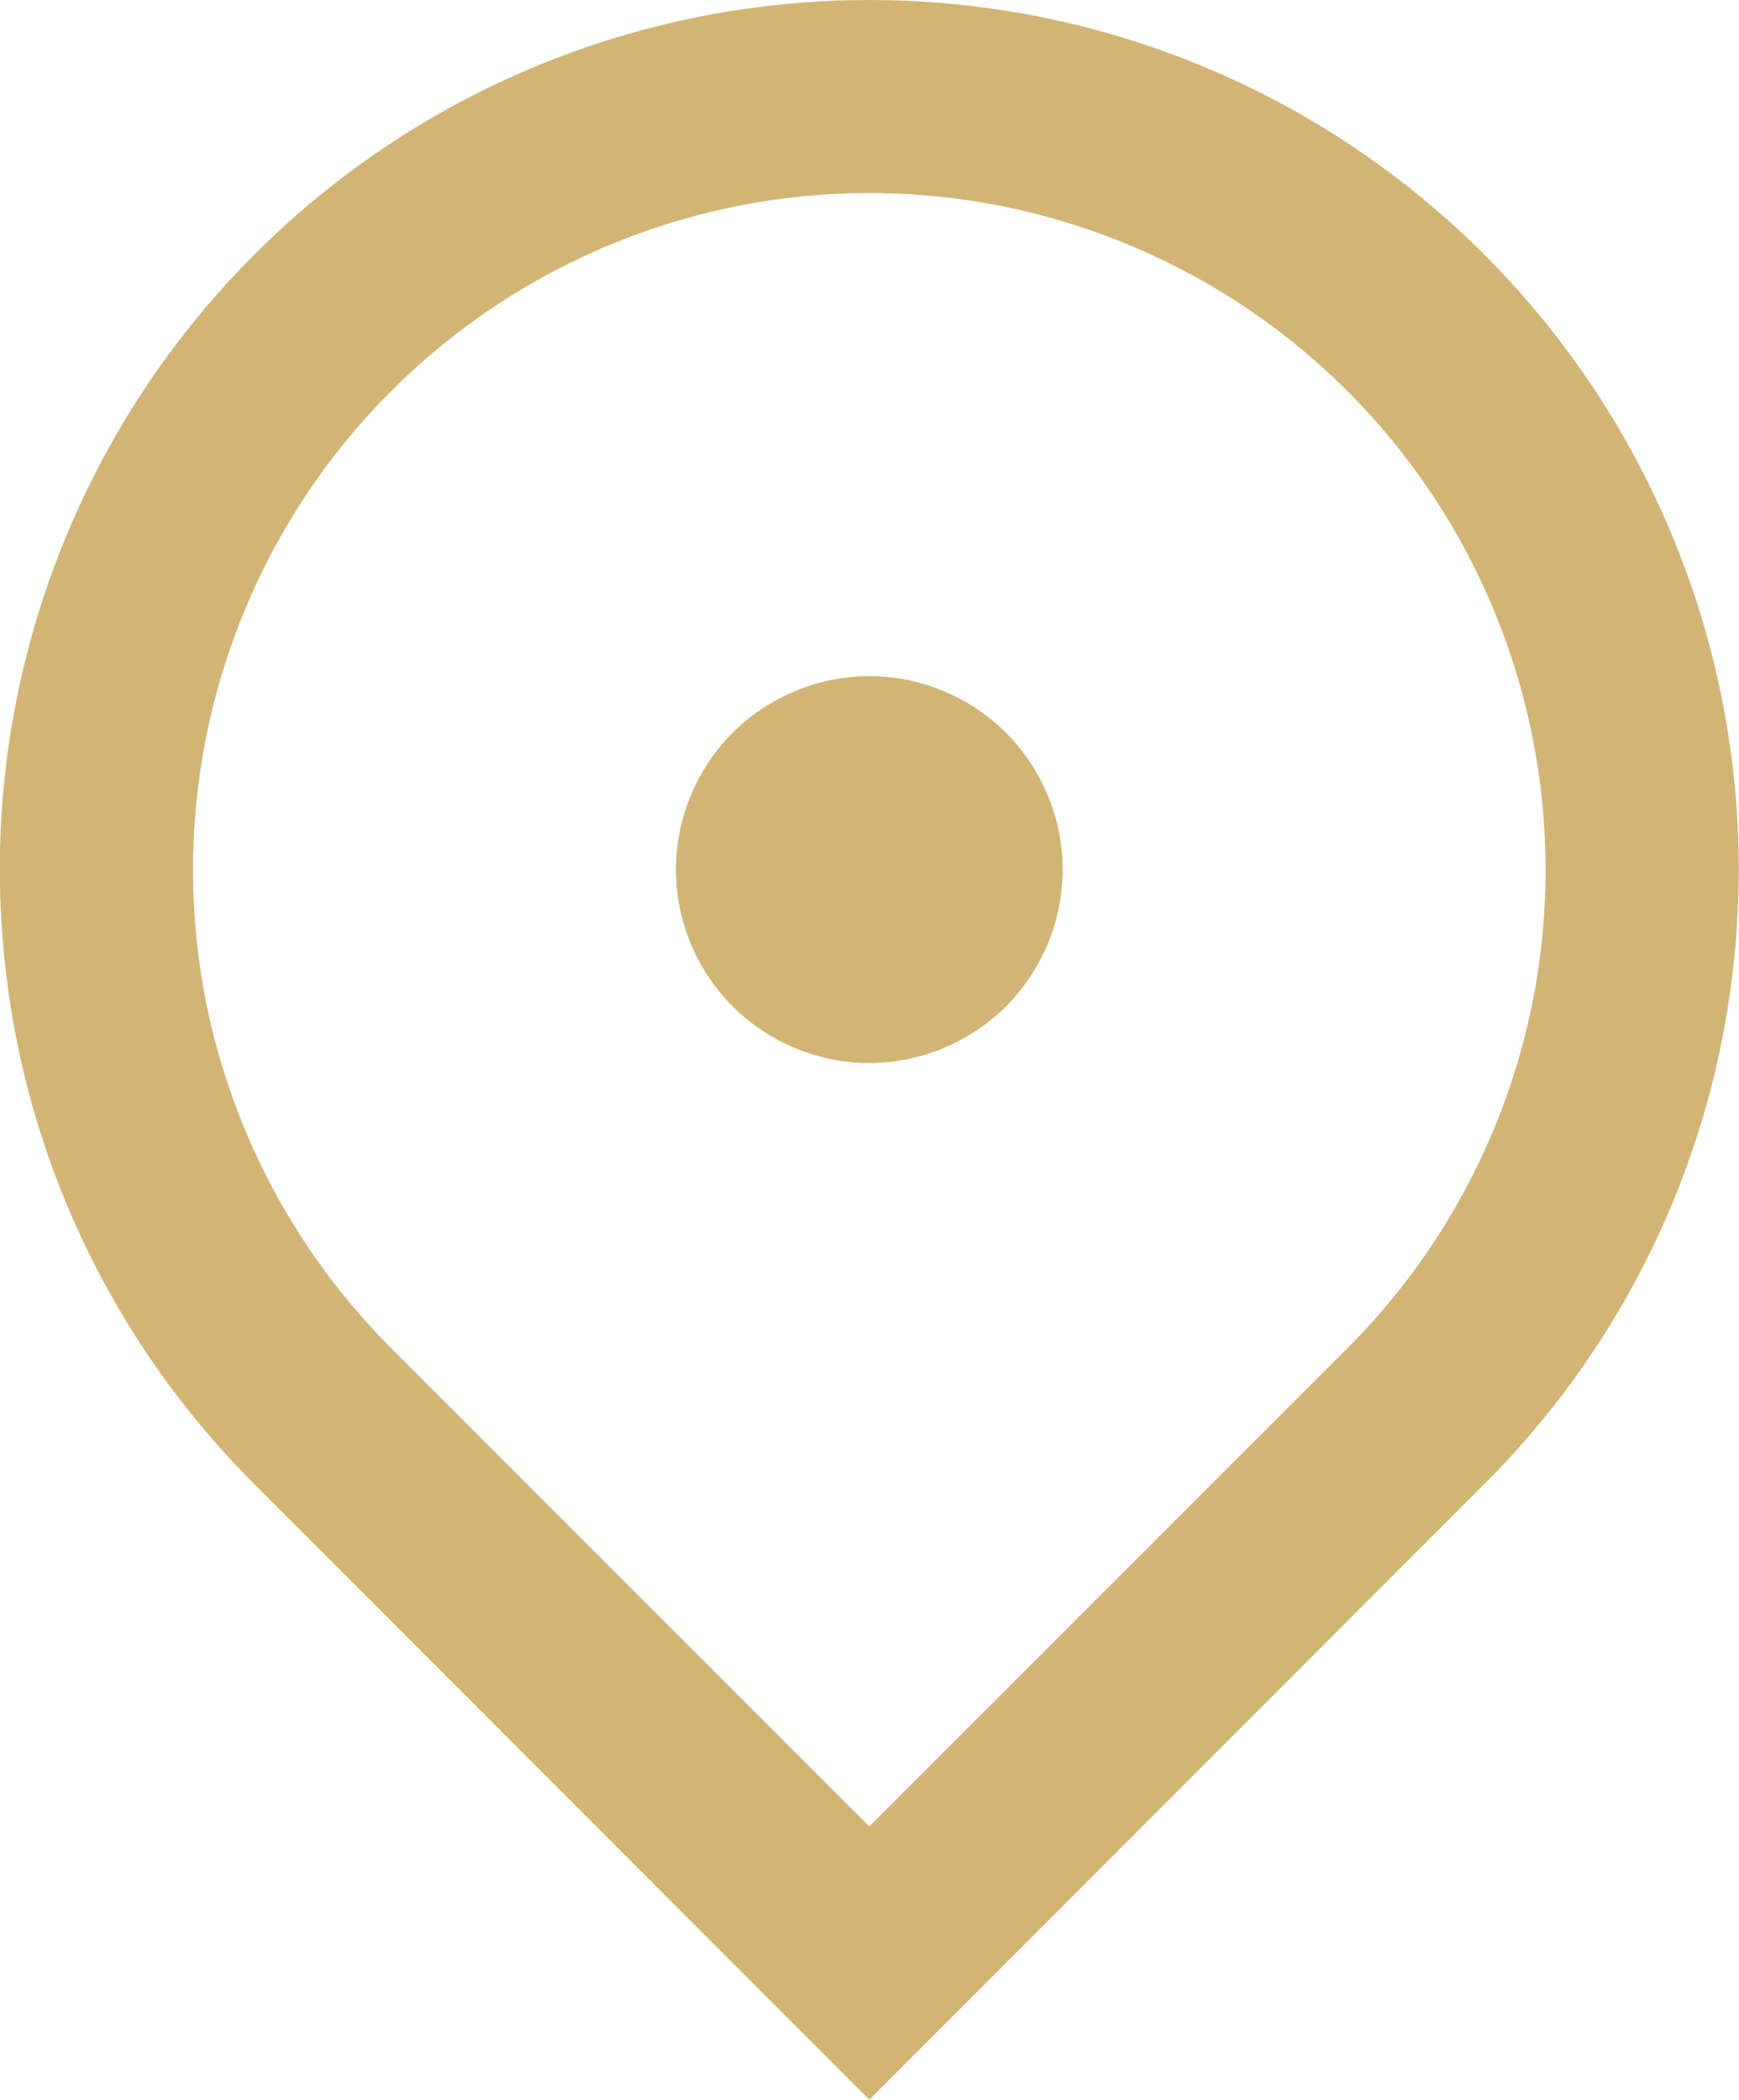 <svg width="44.25" height="53.415" viewBox="0 0 44.25 53.415" fill="none" xmlns="http://www.w3.org/2000/svg" xmlns:xlink="http://www.w3.org/1999/xlink">
	<desc>
			Created with Pixso.
	</desc>
	<defs/>
	<path id="Vector" d="M22.12 53.41L6.48 37.76C3.38 34.67 1.27 30.73 0.42 26.44C-0.43 22.14 0 17.7 1.68 13.65C3.35 9.61 6.19 6.15 9.83 3.72C13.47 1.29 17.74 0 22.12 0C26.5 0 30.77 1.29 34.41 3.72C38.05 6.15 40.89 9.61 42.56 13.65C44.24 17.7 44.67 22.14 43.82 26.44C42.97 30.73 40.86 34.67 37.76 37.76L22.12 53.41ZM34.29 34.29C36.7 31.88 38.33 28.82 39 25.48C39.66 22.14 39.32 18.68 38.02 15.54C36.72 12.39 34.51 9.7 31.68 7.81C28.85 5.92 25.52 4.91 22.12 4.91C18.72 4.91 15.39 5.92 12.56 7.81C9.73 9.7 7.52 12.39 6.22 15.54C4.92 18.68 4.58 22.14 5.24 25.48C5.91 28.82 7.54 31.88 9.95 34.29L22.12 46.46L34.29 34.29ZM22.12 27.04C20.82 27.04 19.57 26.52 18.64 25.6C17.72 24.67 17.2 23.42 17.2 22.12C17.2 20.82 17.72 19.57 18.64 18.64C19.57 17.72 20.82 17.2 22.12 17.2C23.42 17.2 24.67 17.72 25.6 18.64C26.52 19.57 27.04 20.82 27.04 22.12C27.04 23.42 26.52 24.67 25.6 25.6C24.67 26.52 23.42 27.04 22.12 27.04Z" fill="#D2B574" fill-opacity="1" fill-rule="nonzero"/>
</svg>
